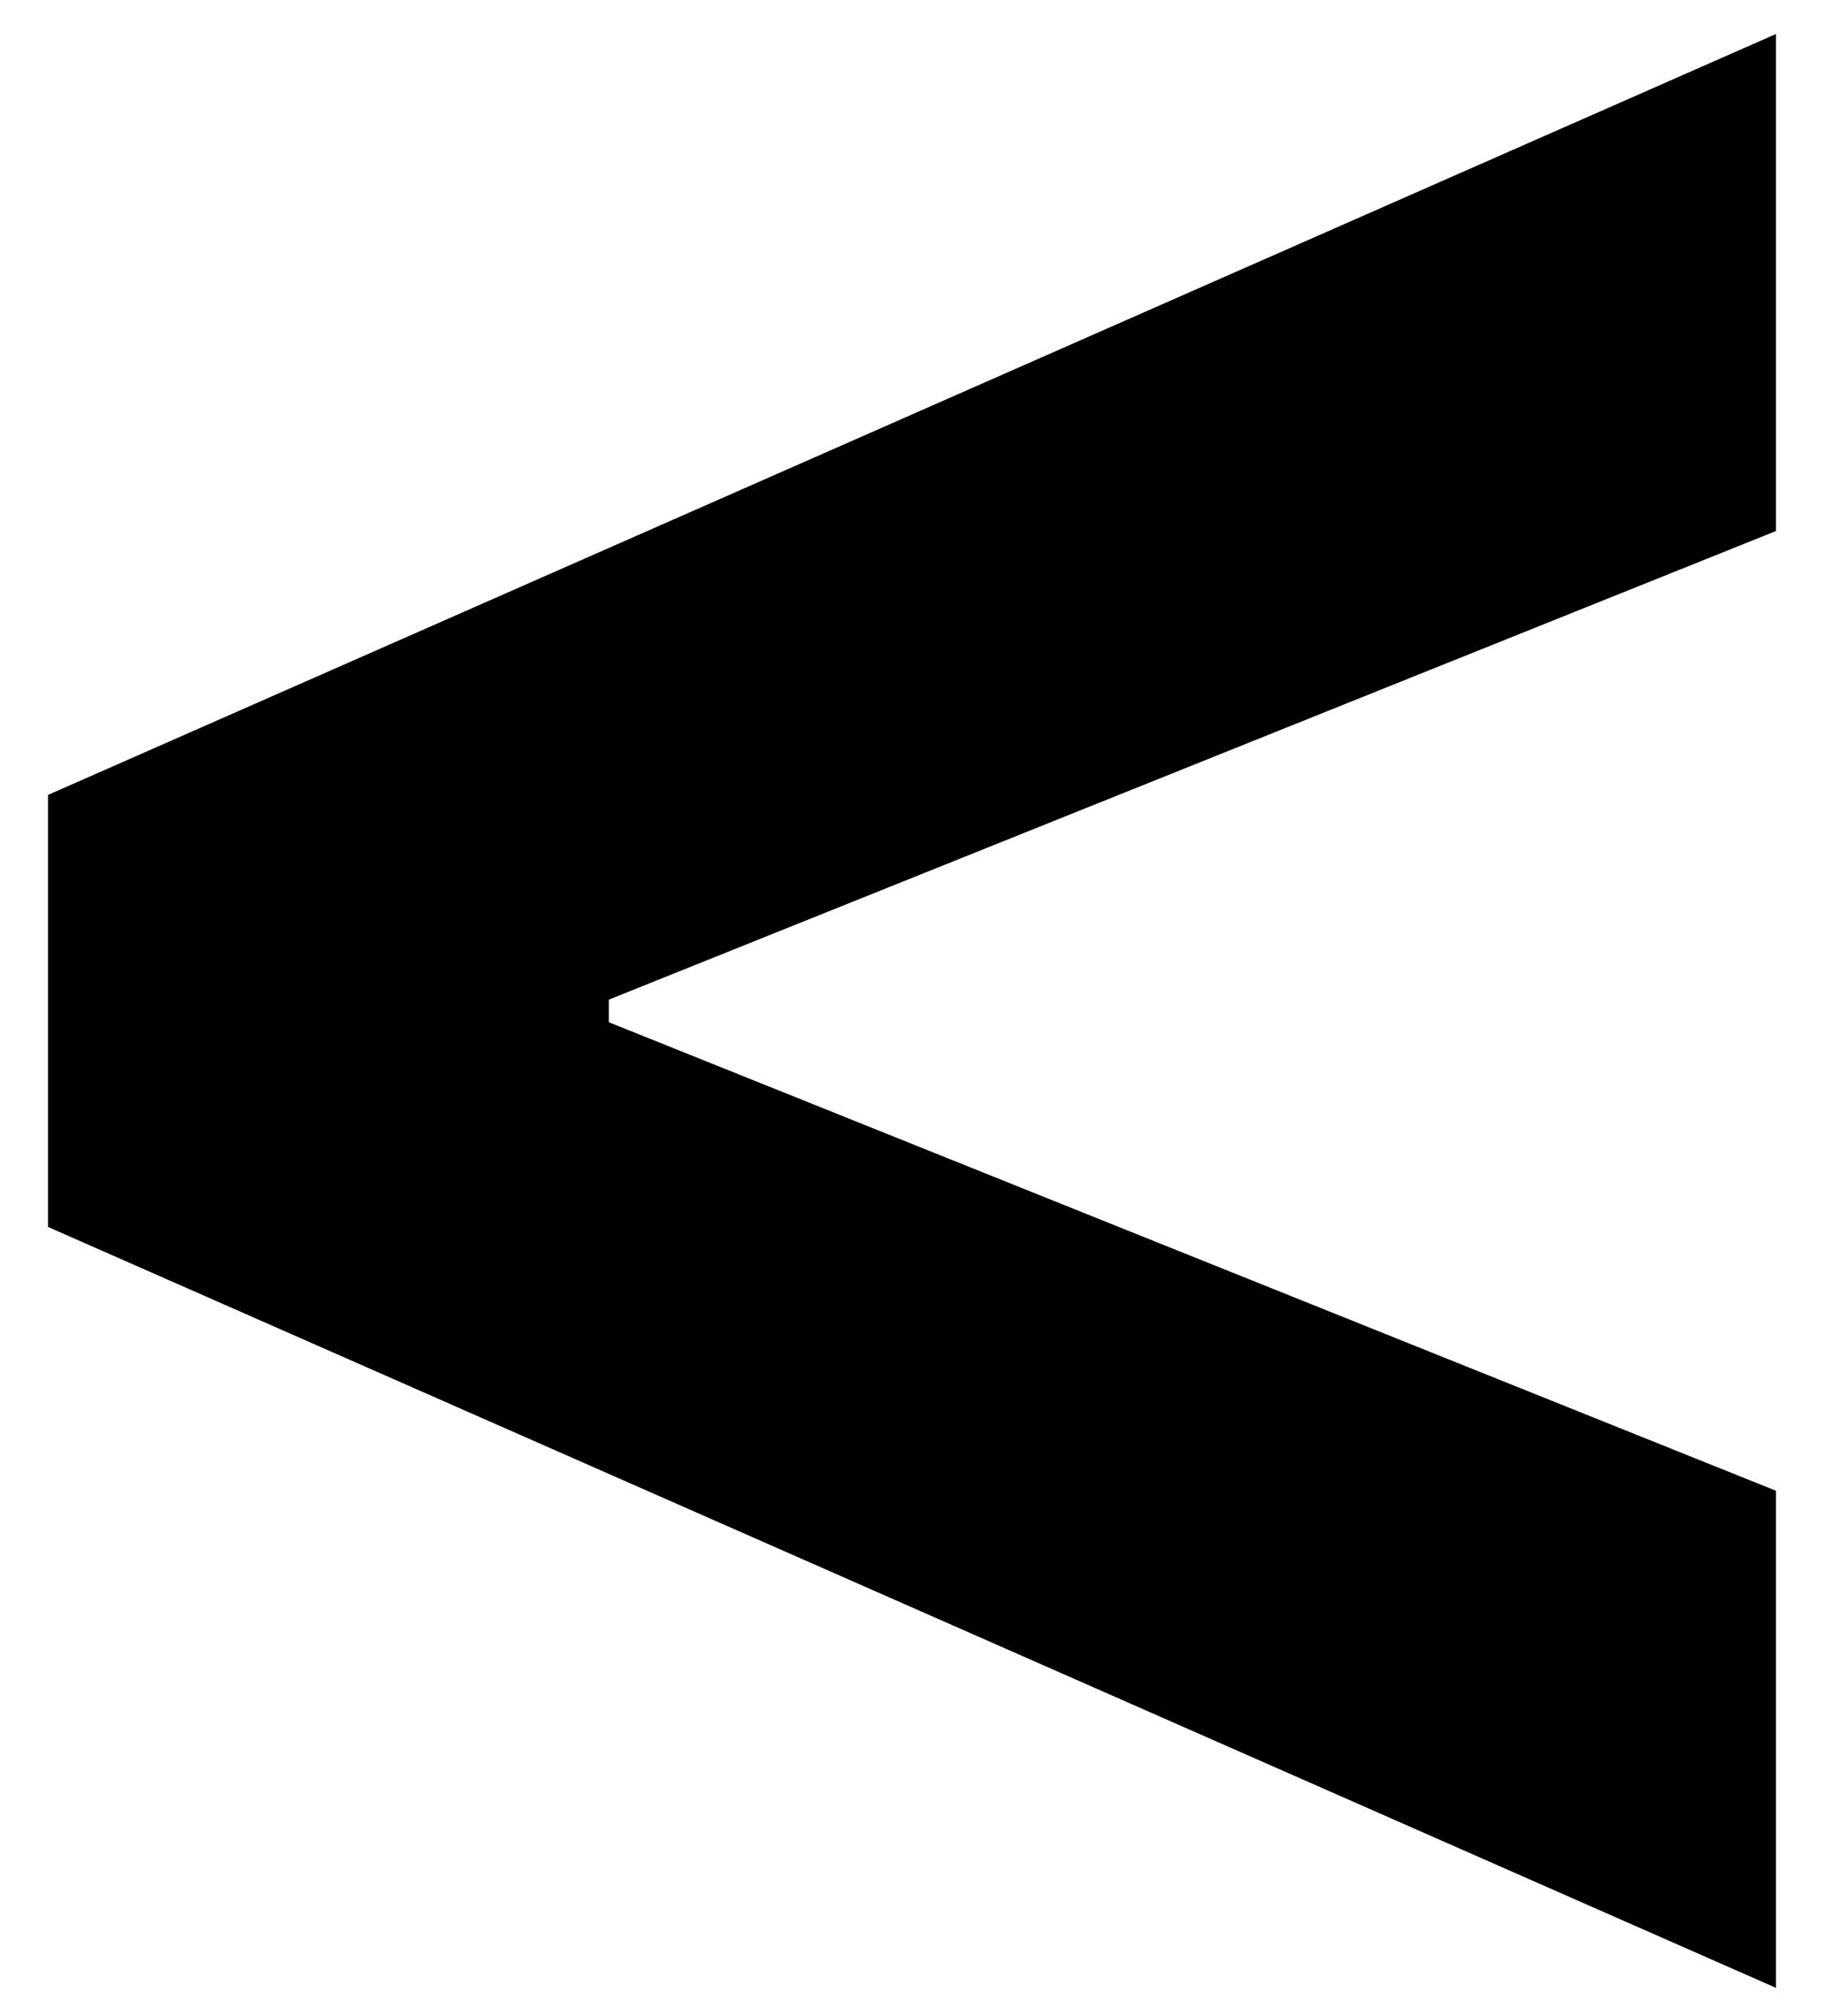 <svg width="19" height="21" viewBox="0 0 19 21" fill="none" xmlns="http://www.w3.org/2000/svg">
<path d="M0.5 12.78V8.28L18.5 0.354V5.531L6.176 10.479L6.342 10.21V10.849L6.176 10.581L18.5 15.528V20.706L0.5 12.78Z" fill="black"/>
</svg>
